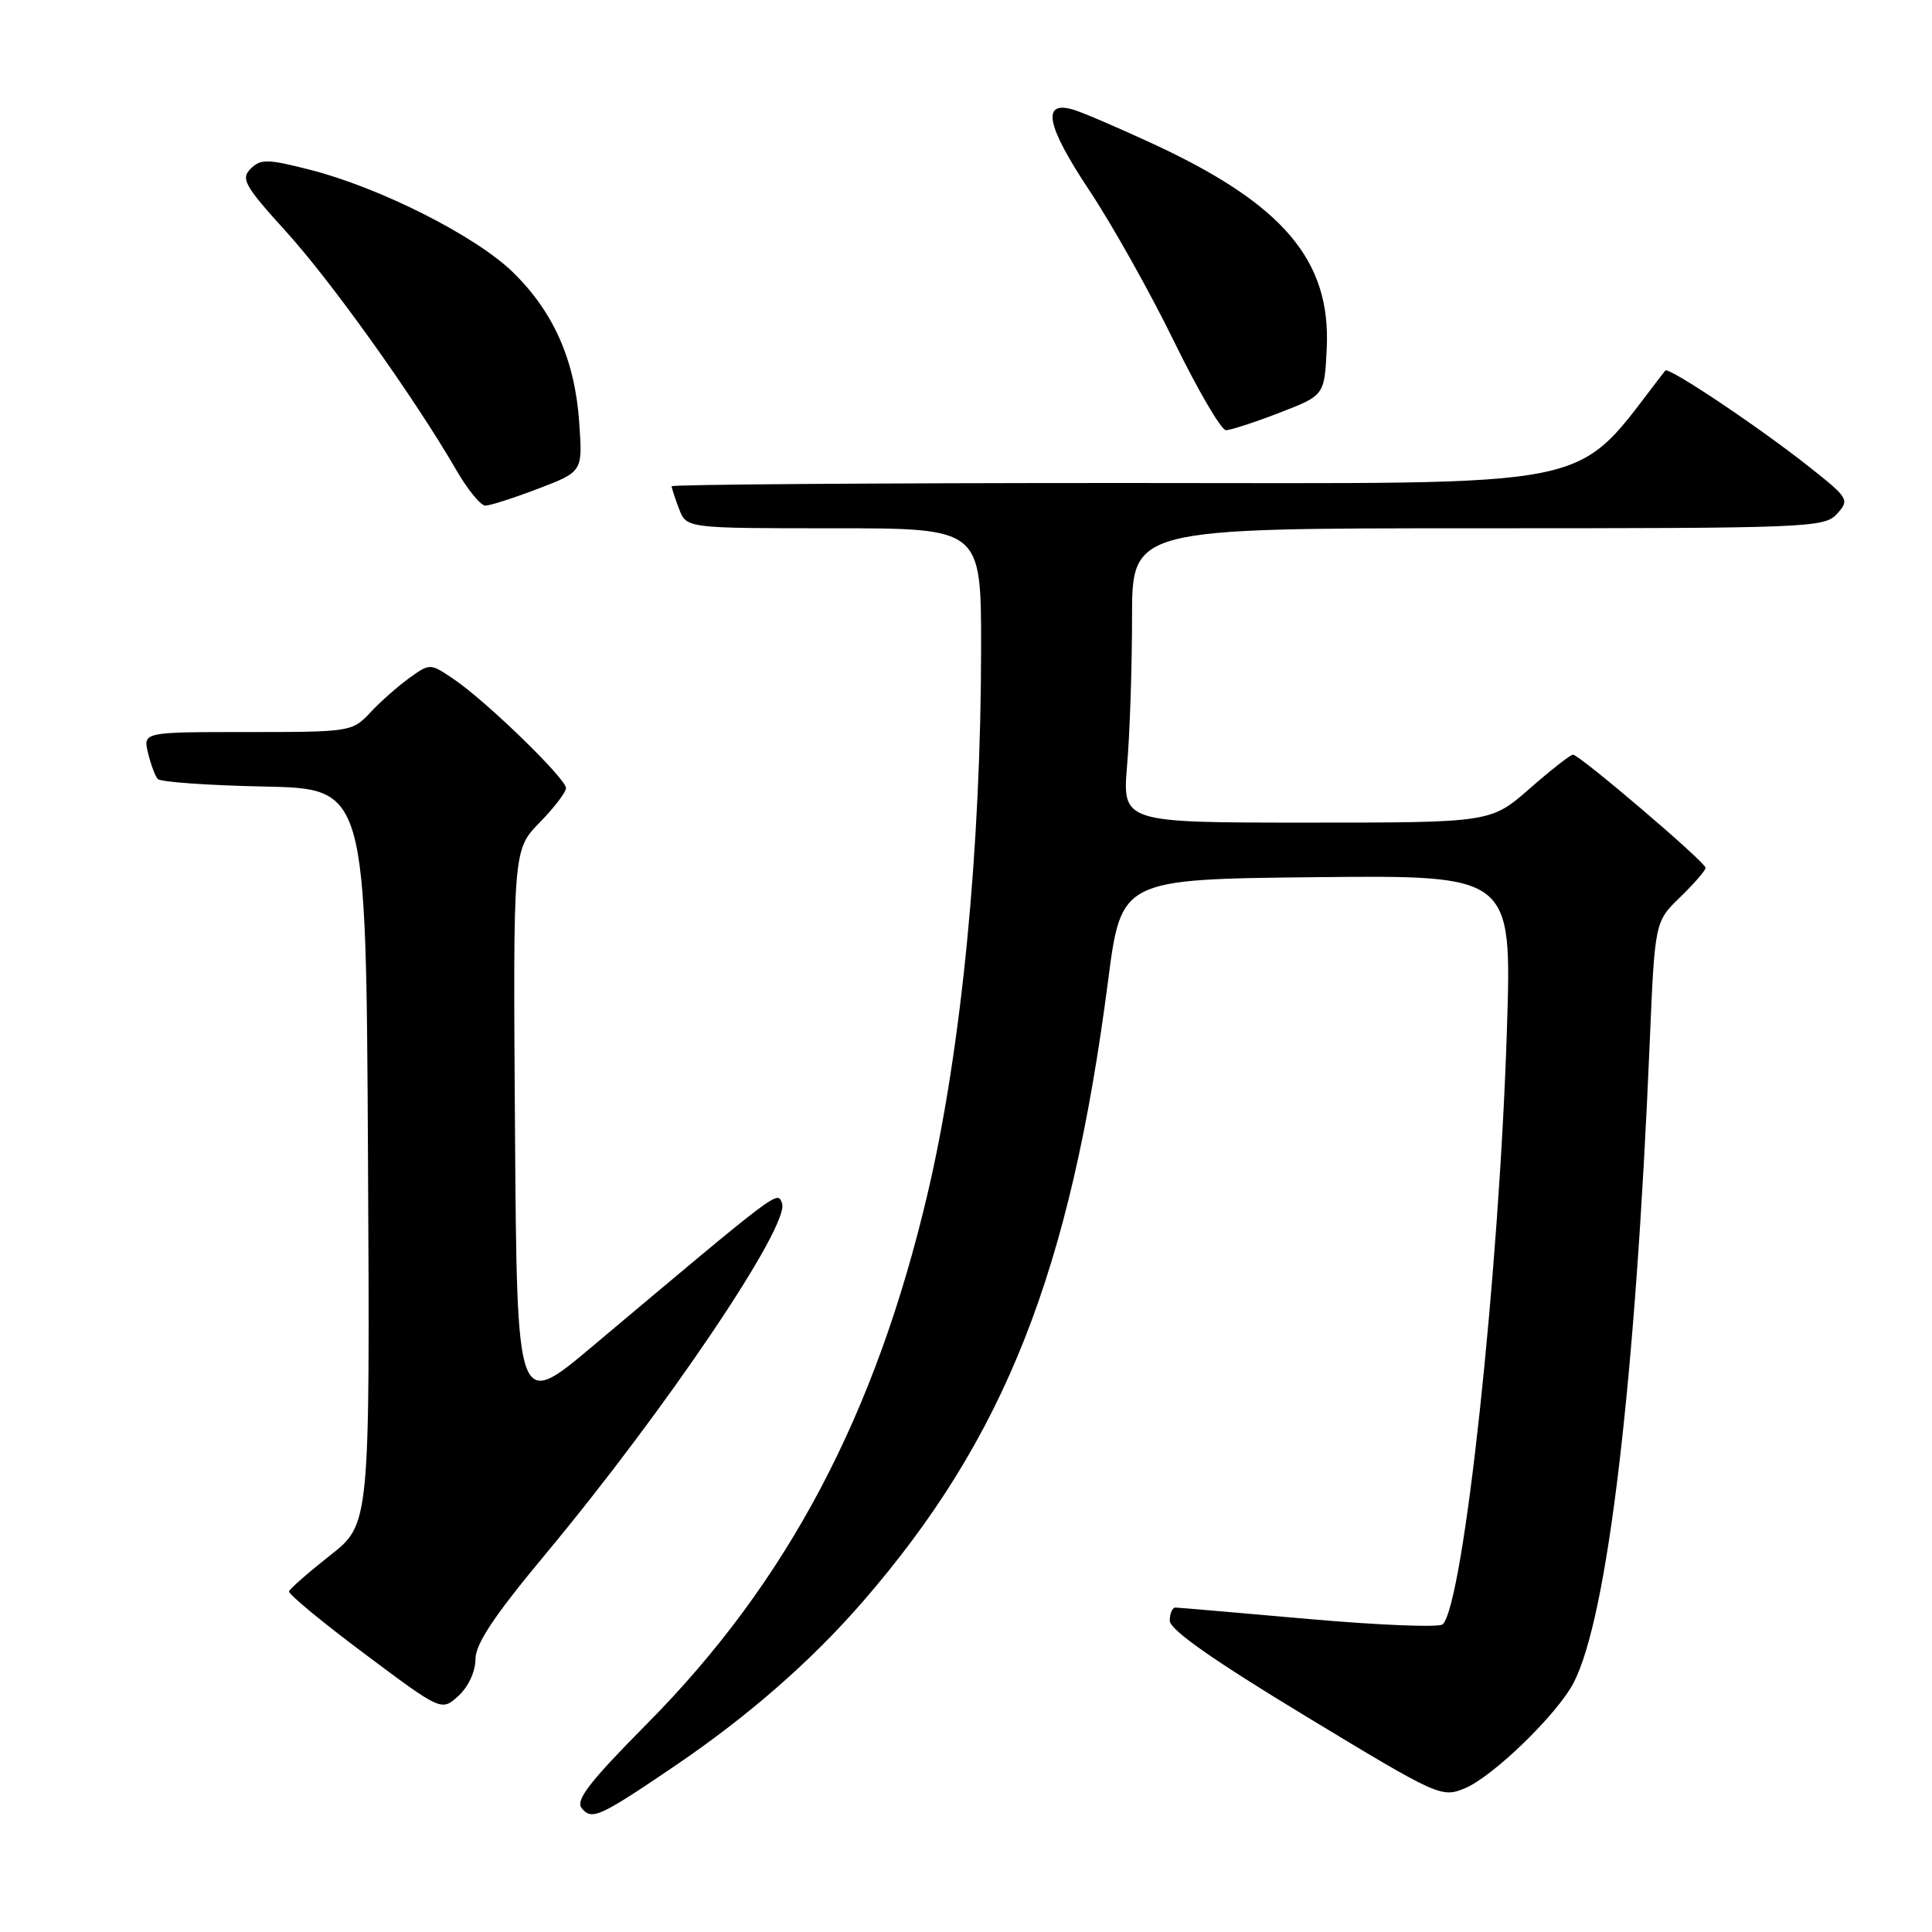 <?xml version="1.0" encoding="UTF-8" standalone="no"?>
<!DOCTYPE svg PUBLIC "-//W3C//DTD SVG 1.1//EN" "http://www.w3.org/Graphics/SVG/1.1/DTD/svg11.dtd" >
<svg xmlns="http://www.w3.org/2000/svg" xmlns:xlink="http://www.w3.org/1999/xlink" version="1.1" viewBox="0 0 256 256">
 <g >
 <path fill="currentColor"
d=" M 89.50 233.94 C 99.22 227.33 107.48 220.11 114.33 212.22 C 133.13 190.55 141.83 168.53 146.82 130.00 C 148.57 116.50 148.57 116.50 174.44 116.23 C 200.32 115.97 200.32 115.97 199.68 136.23 C 198.66 168.75 193.95 212.45 191.17 215.23 C 190.73 215.67 182.75 215.35 173.44 214.53 C 164.12 213.70 156.16 213.02 155.75 213.01 C 155.34 213.01 155.00 213.79 155.00 214.75 C 155.01 215.95 160.70 219.95 172.97 227.38 C 190.57 238.04 191.01 238.24 194.10 236.96 C 197.83 235.41 206.36 227.14 208.52 222.96 C 213.01 214.28 216.68 183.45 218.59 138.31 C 219.27 122.13 219.27 122.13 222.64 118.87 C 224.49 117.07 226.00 115.33 226.00 114.99 C 226.00 114.25 209.29 100.00 208.43 100.00 C 208.09 100.00 205.51 102.02 202.68 104.50 C 197.53 109.00 197.53 109.00 173.12 109.00 C 148.71 109.00 148.71 109.00 149.35 101.35 C 149.71 97.14 150.00 88.37 150.00 81.85 C 150.00 70.00 150.00 70.00 195.85 70.00 C 239.74 70.00 241.76 69.92 243.42 68.08 C 245.09 66.24 244.96 66.01 239.83 61.94 C 233.16 56.65 221.08 48.56 220.66 49.10 C 208.05 65.23 213.99 64.00 148.89 64.00 C 115.95 64.00 89.00 64.20 89.00 64.43 C 89.00 64.67 89.44 66.02 89.98 67.43 C 90.95 70.00 90.95 70.00 110.48 70.00 C 130.00 70.00 130.00 70.00 130.00 85.75 C 129.99 112.47 127.40 138.98 122.95 158.00 C 116.04 187.49 104.35 209.61 85.76 228.38 C 78.07 236.15 76.21 238.55 77.09 239.61 C 78.43 241.23 79.45 240.76 89.50 233.94 Z  M 63.00 219.87 C 63.00 217.82 65.46 214.13 72.25 205.97 C 88.28 186.72 104.72 162.32 103.62 159.44 C 102.98 157.78 103.58 157.32 78.50 178.40 C 68.50 186.81 68.50 186.81 68.24 149.71 C 67.98 112.61 67.98 112.61 71.49 109.01 C 73.42 107.03 75.00 104.97 75.00 104.43 C 75.00 103.18 64.57 93.04 60.25 90.08 C 57.00 87.86 57.00 87.86 54.25 89.83 C 52.74 90.92 50.41 92.97 49.08 94.40 C 46.69 96.96 46.42 97.00 32.81 97.00 C 18.96 97.00 18.96 97.00 19.61 99.75 C 19.97 101.26 20.55 102.82 20.90 103.22 C 21.25 103.62 27.61 104.07 35.02 104.22 C 48.50 104.50 48.50 104.50 48.76 153.22 C 49.02 201.94 49.02 201.94 43.76 206.08 C 40.87 208.36 38.41 210.51 38.30 210.86 C 38.18 211.21 42.68 214.93 48.30 219.13 C 58.50 226.76 58.50 226.76 60.75 224.71 C 62.05 223.52 63.00 221.48 63.00 219.87 Z  M 71.32 64.75 C 77.21 62.50 77.21 62.50 76.75 55.98 C 76.18 47.70 73.34 41.30 67.92 36.03 C 62.96 31.23 50.34 24.86 41.10 22.50 C 35.42 21.05 34.53 21.04 33.21 22.36 C 31.88 23.69 32.41 24.63 37.90 30.68 C 43.94 37.33 54.91 52.70 60.44 62.25 C 61.95 64.86 63.69 67.00 64.31 67.00 C 64.92 67.00 68.07 65.99 71.32 64.75 Z  M 169.54 54.69 C 175.50 52.39 175.50 52.39 175.80 46.17 C 176.36 34.51 170.04 27.06 152.83 19.08 C 148.25 16.96 143.49 14.91 142.25 14.54 C 137.96 13.25 138.62 16.62 144.33 25.21 C 147.36 29.77 152.42 38.79 155.57 45.25 C 158.73 51.71 161.82 57.00 162.44 57.00 C 163.06 57.00 166.26 55.96 169.54 54.69 Z "/>
</g>
</svg>